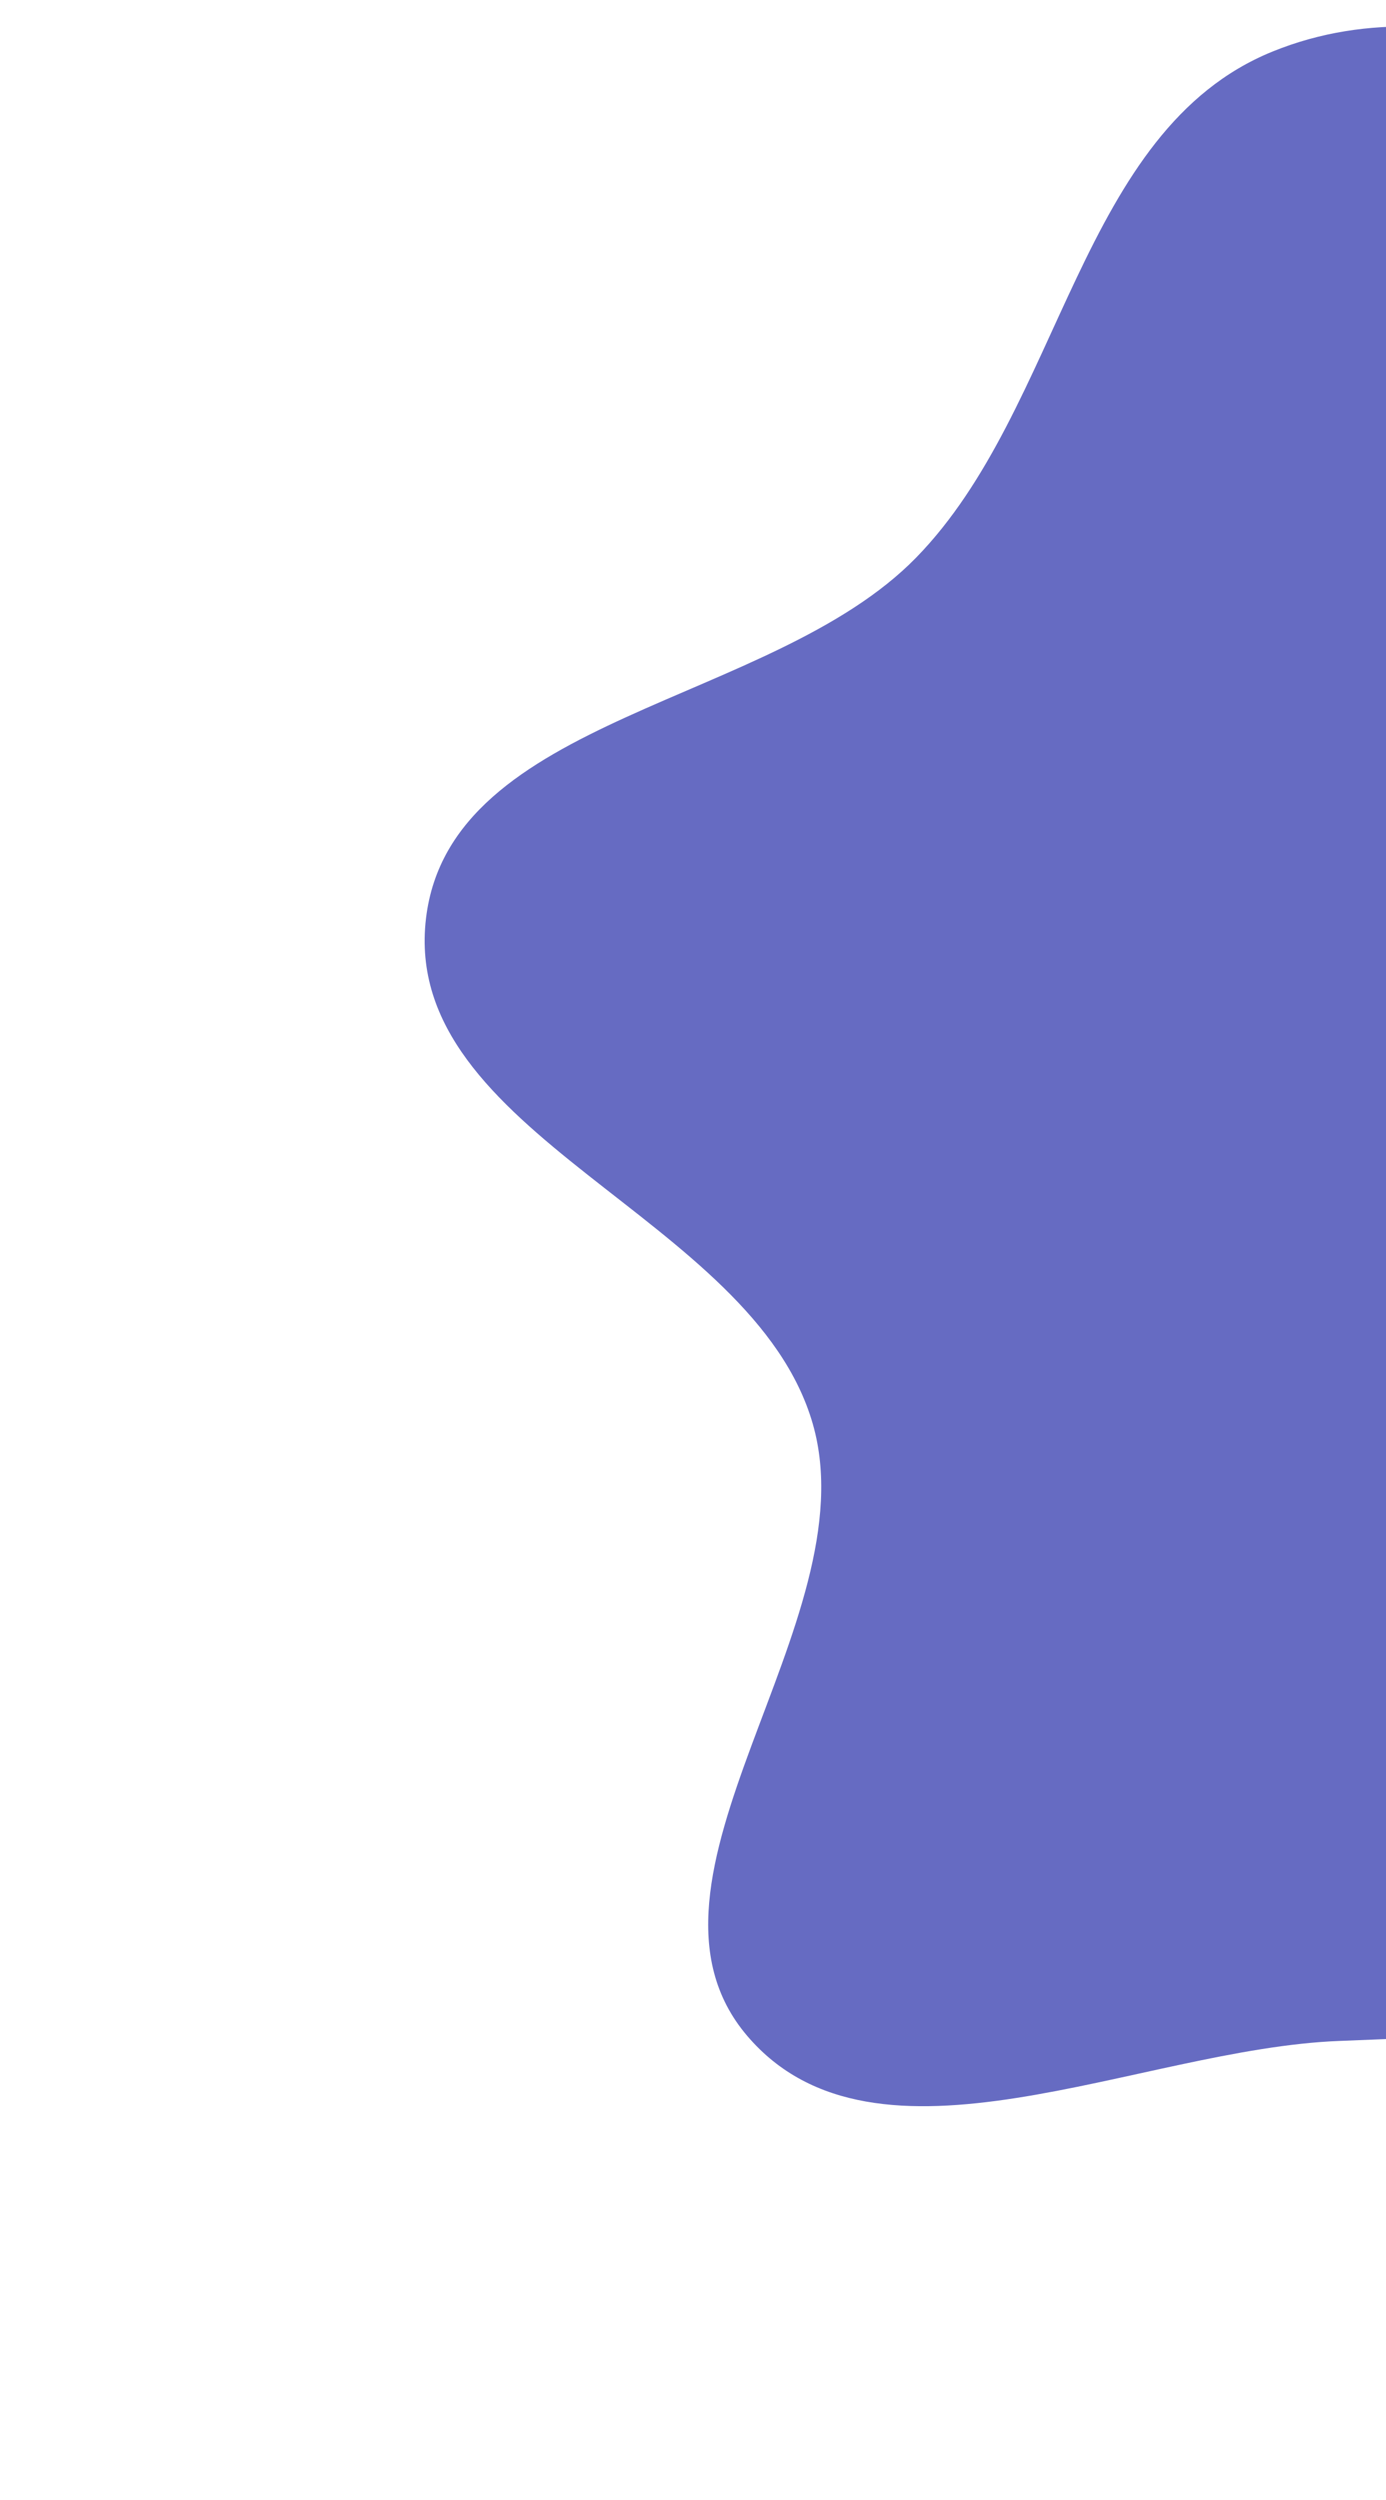 <svg width="426" height="768" viewBox="0 0 426 768" fill="none" xmlns="http://www.w3.org/2000/svg">
    <path fill-rule="evenodd" clip-rule="evenodd" d="M229.685 625.441C188.634 577.363 267.385 498.499 249.817 437.416C231.39 373.349 122.967 348.911 130.938 282.108C138.385 219.693 237.228 216.694 281.568 171.315C326.676 125.152 331.54 40.04 391.117 15.84C449.838 -8.012 514.464 28.823 571.691 53.47C623.07 75.599 662.001 114.492 704.37 150.756C750.106 189.902 831.761 214.365 830.853 275.289C829.848 342.717 731.618 367.885 700.233 428.301C677.94 471.217 709.801 531.271 678.612 568.359C647.605 605.232 591.303 603.147 544.57 613.408C500.205 623.149 456.868 625.245 411.667 626.972C349.929 629.332 269.301 671.839 229.685 625.441Z" fill="#666BC2"/>
</svg>
